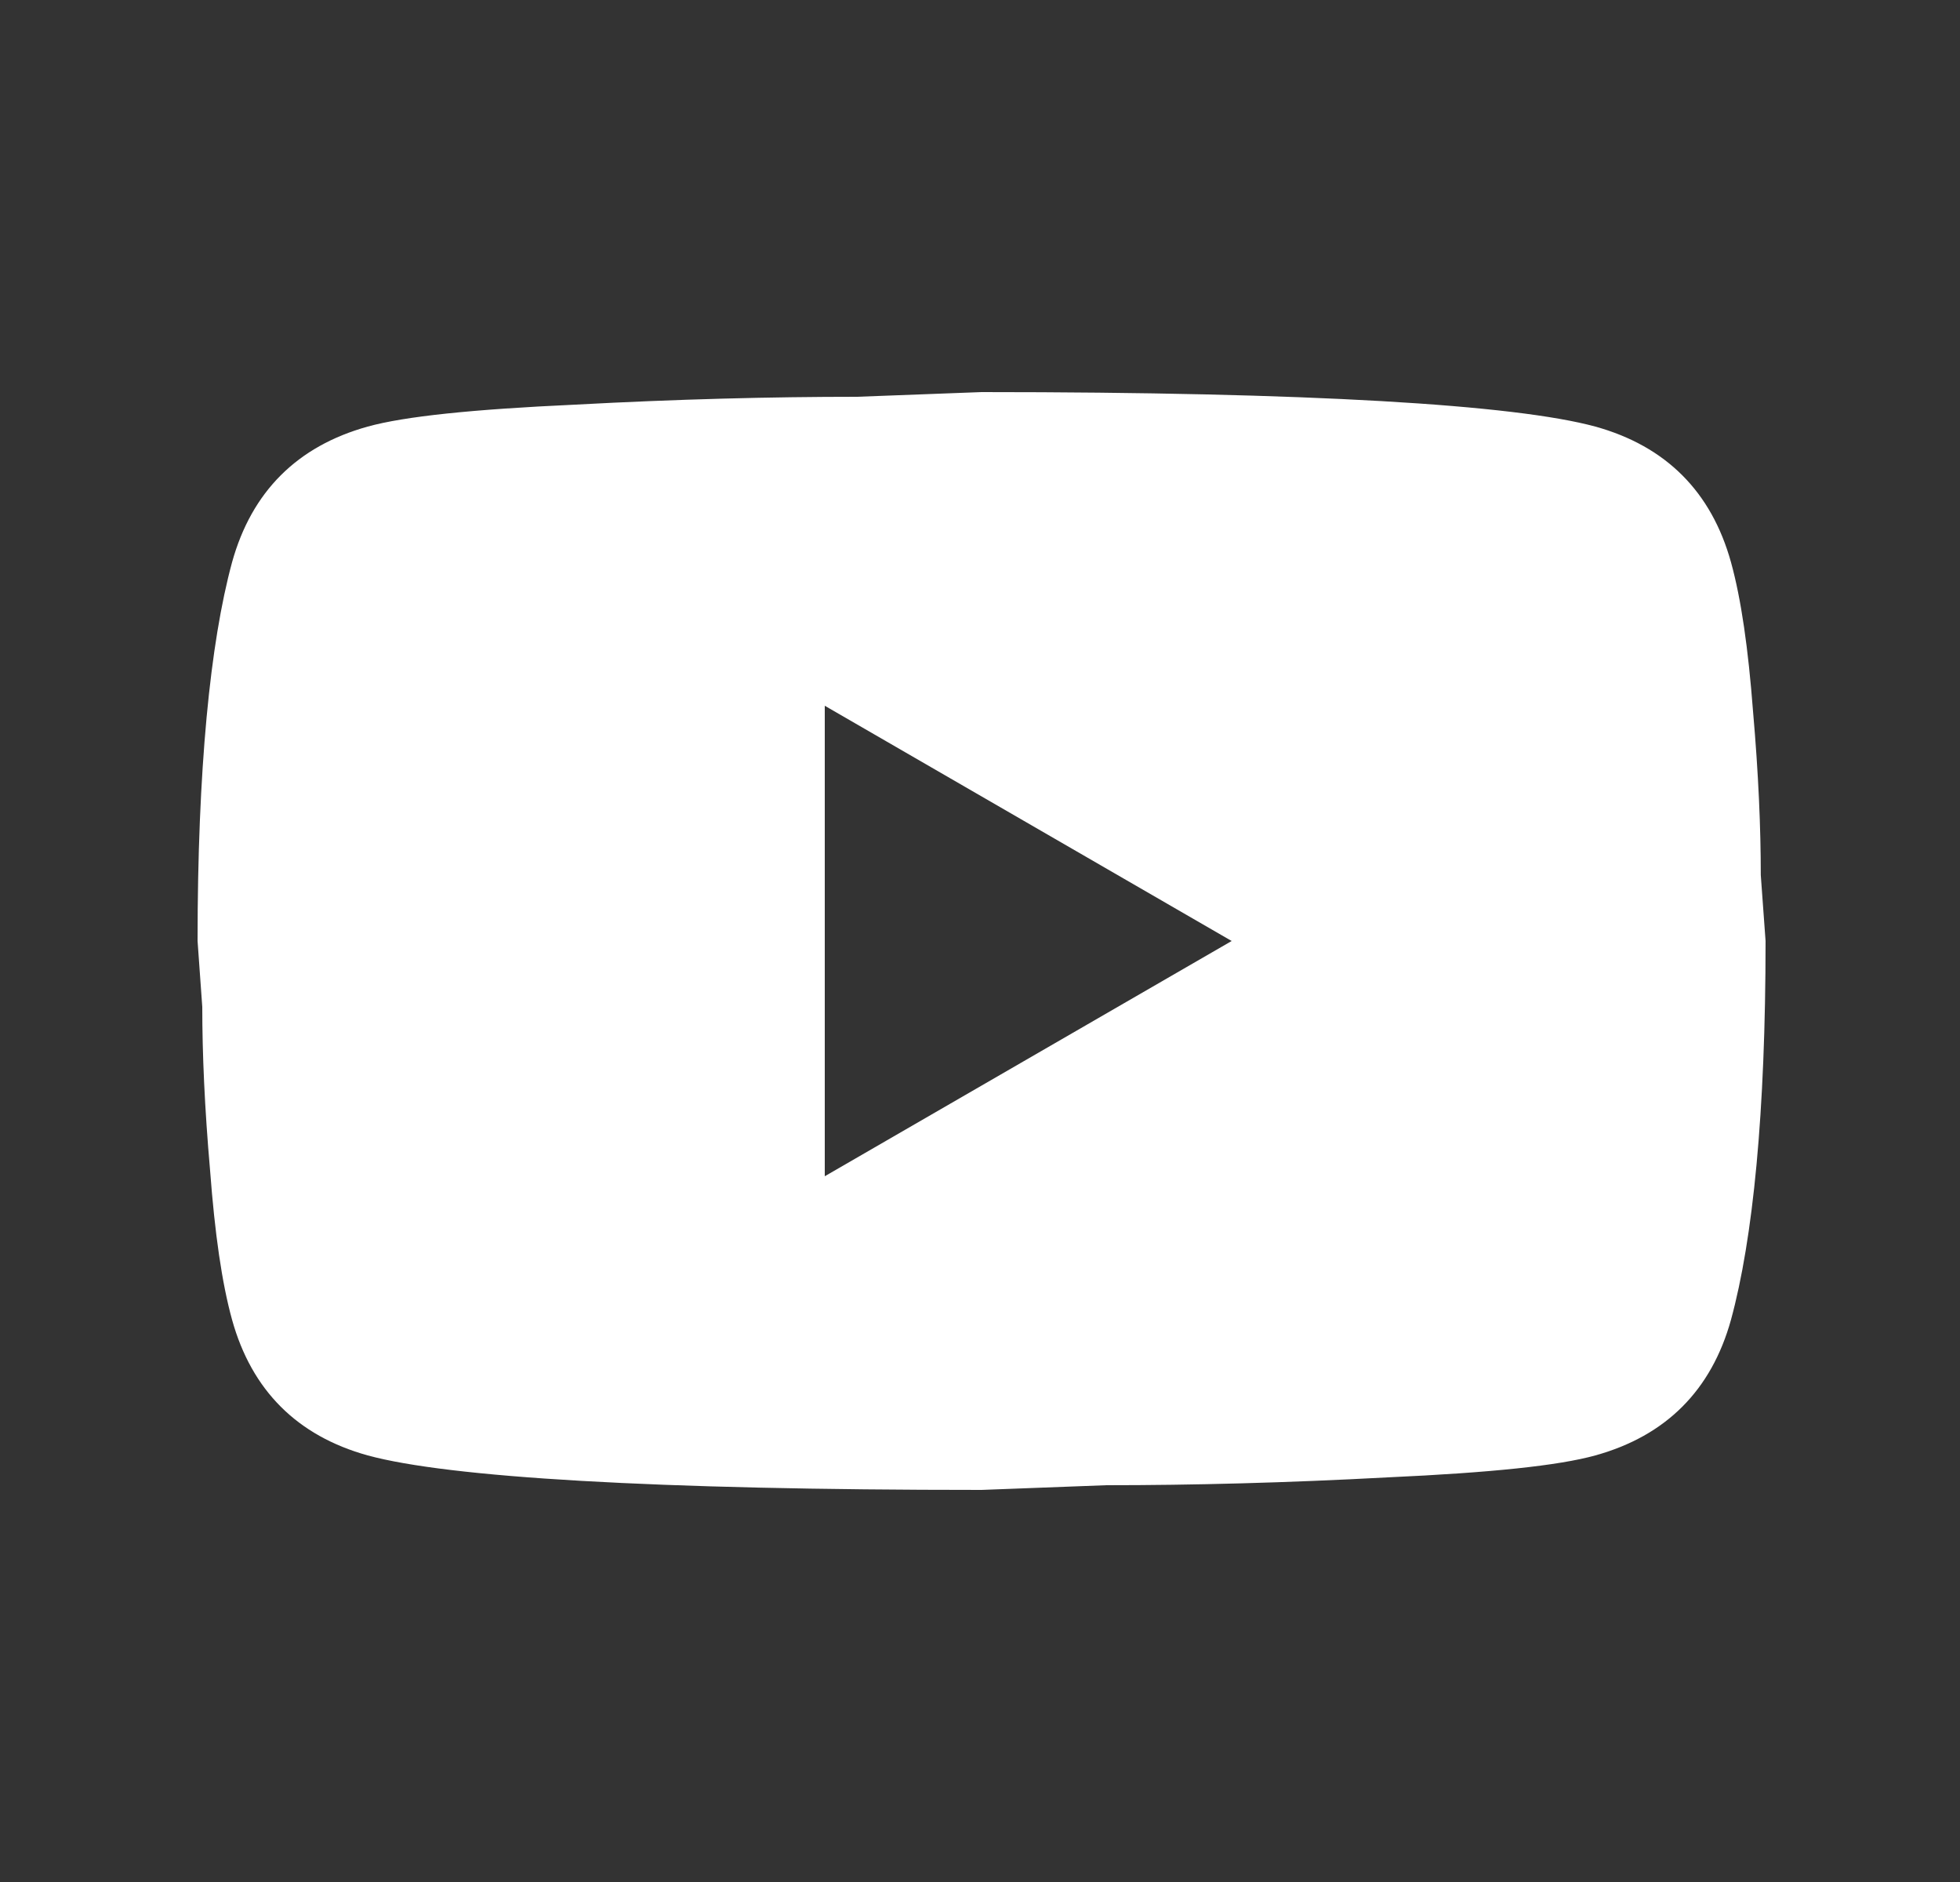 <svg width="25" height="24" viewBox="0 0 25 24" fill="none" xmlns="http://www.w3.org/2000/svg">
<rect x="0" y="0" width="25" height="24" fill="#333333" stroke="none"/>
<g id="mdi:youtube">
<path id="Vector" d="M10.52 15L15.71 12L10.52 9V15ZM22.079 7.17C22.209 7.64 22.299 8.27 22.36 9.07C22.43 9.87 22.459 10.56 22.459 11.16L22.52 12C22.52 14.19 22.36 15.8 22.079 16.83C21.829 17.73 21.25 18.31 20.349 18.56C19.88 18.69 19.02 18.78 17.7 18.84C16.399 18.91 15.21 18.94 14.11 18.94L12.52 19C8.33 19 5.72 18.84 4.69 18.56C3.79 18.31 3.21 17.73 2.96 16.83C2.83 16.36 2.74 15.73 2.68 14.93C2.61 14.13 2.58 13.44 2.58 12.84L2.52 12C2.52 9.81 2.68 8.2 2.96 7.17C3.21 6.27 3.79 5.69 4.69 5.44C5.16 5.31 6.02 5.22 7.34 5.16C8.64 5.09 9.83 5.06 10.93 5.06L12.52 5C16.709 5 19.32 5.16 20.349 5.44C21.25 5.69 21.829 6.27 22.079 7.17Z" fill="white"/>
</g>
</svg>
